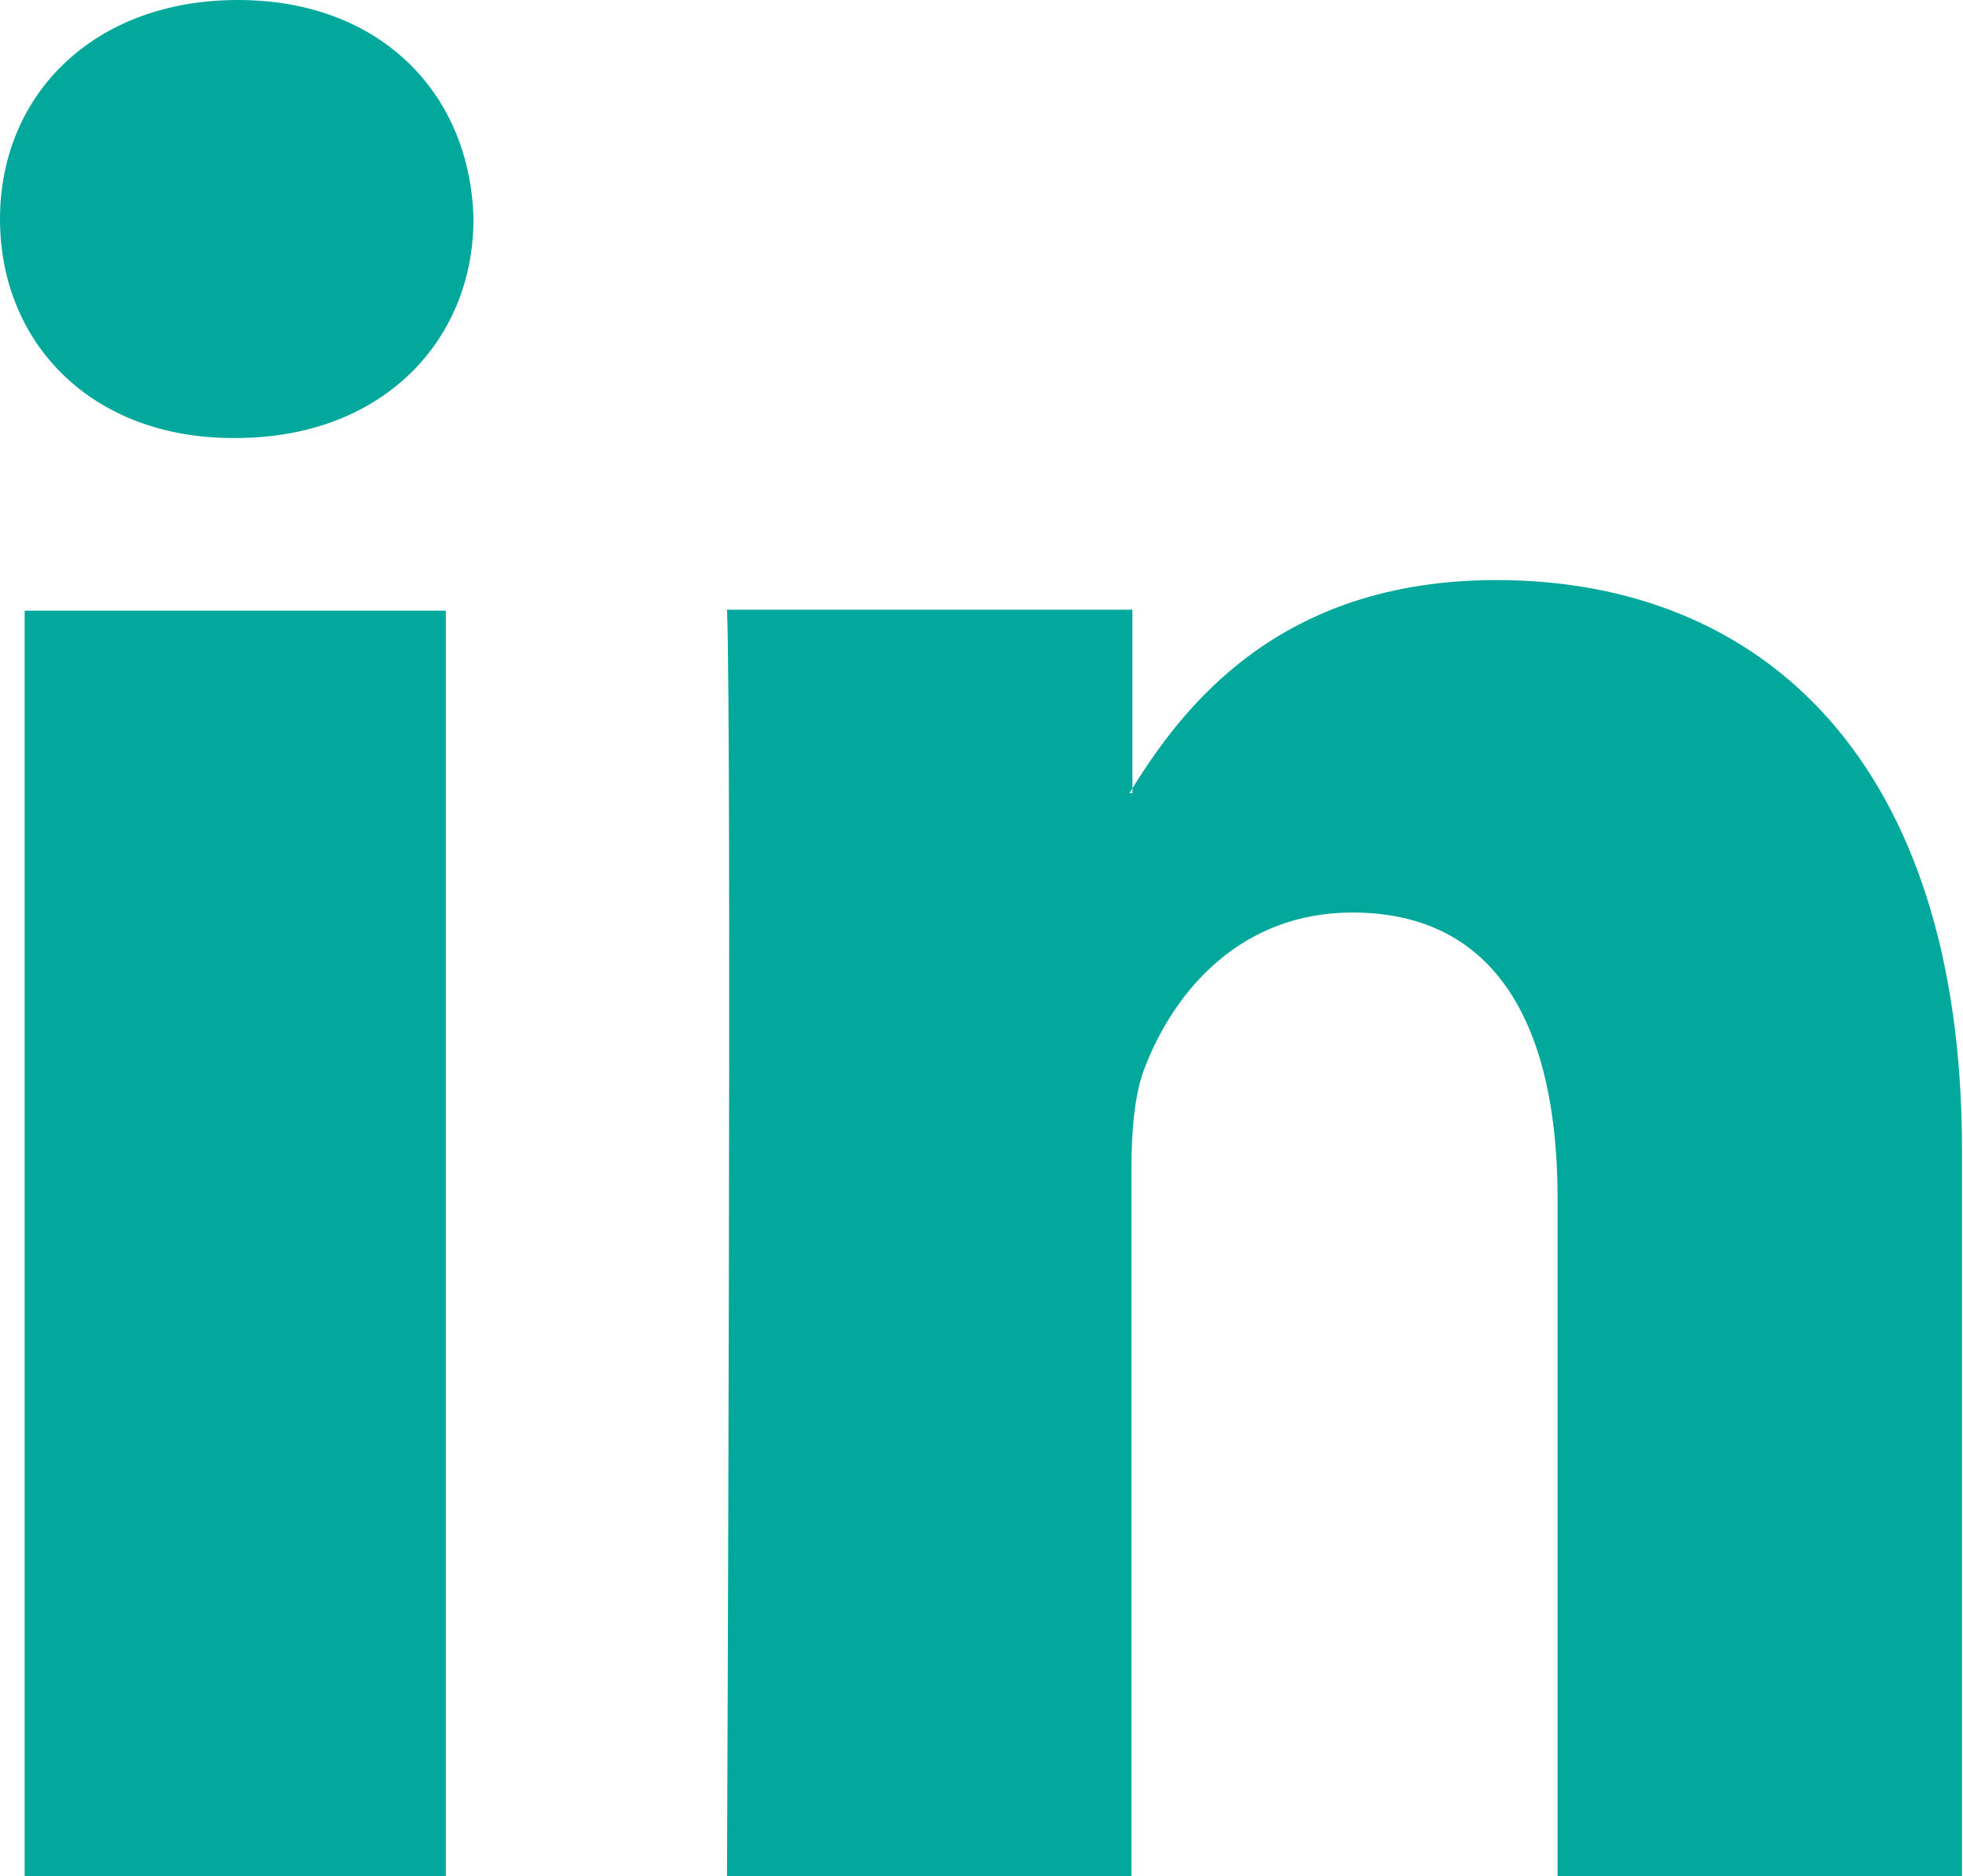 <?xml version="1.0" encoding="UTF-8"?>
<svg id="Layer_2" xmlns="http://www.w3.org/2000/svg" viewBox="0 0 19.9 19.02">
  <defs>
    <style>.cls-1{fill:#03a89c;fill-rule:evenodd;}</style>
  </defs>
  <g id="Layer_1-2">
    <g>
      <path class="cls-1"
            d="M4.52,19.02V6.19H.25v12.83H4.52ZM2.39,4.44c1.49,0,2.41-.99,2.41-2.22-.03-1.26-.93-2.22-2.39-2.22S0,.96,0,2.22s.93,2.22,2.36,2.22h.03Z"/>
      <path class="cls-1"
            d="M7.37,19.02h4.1v-7.17c0-.38,.03-.77,.14-1.04,.3-.77,.97-1.56,2.1-1.56,1.48,0,2.08,1.18,2.08,2.9v6.87h4.1v-7.36c0-3.94-2.02-5.78-4.72-5.78-2.21,0-3.19,1.29-3.72,2.16h.03v-1.86H7.37c.05,1.2,0,12.83,0,12.83h0Z"/>
    </g>
  </g>
</svg>
